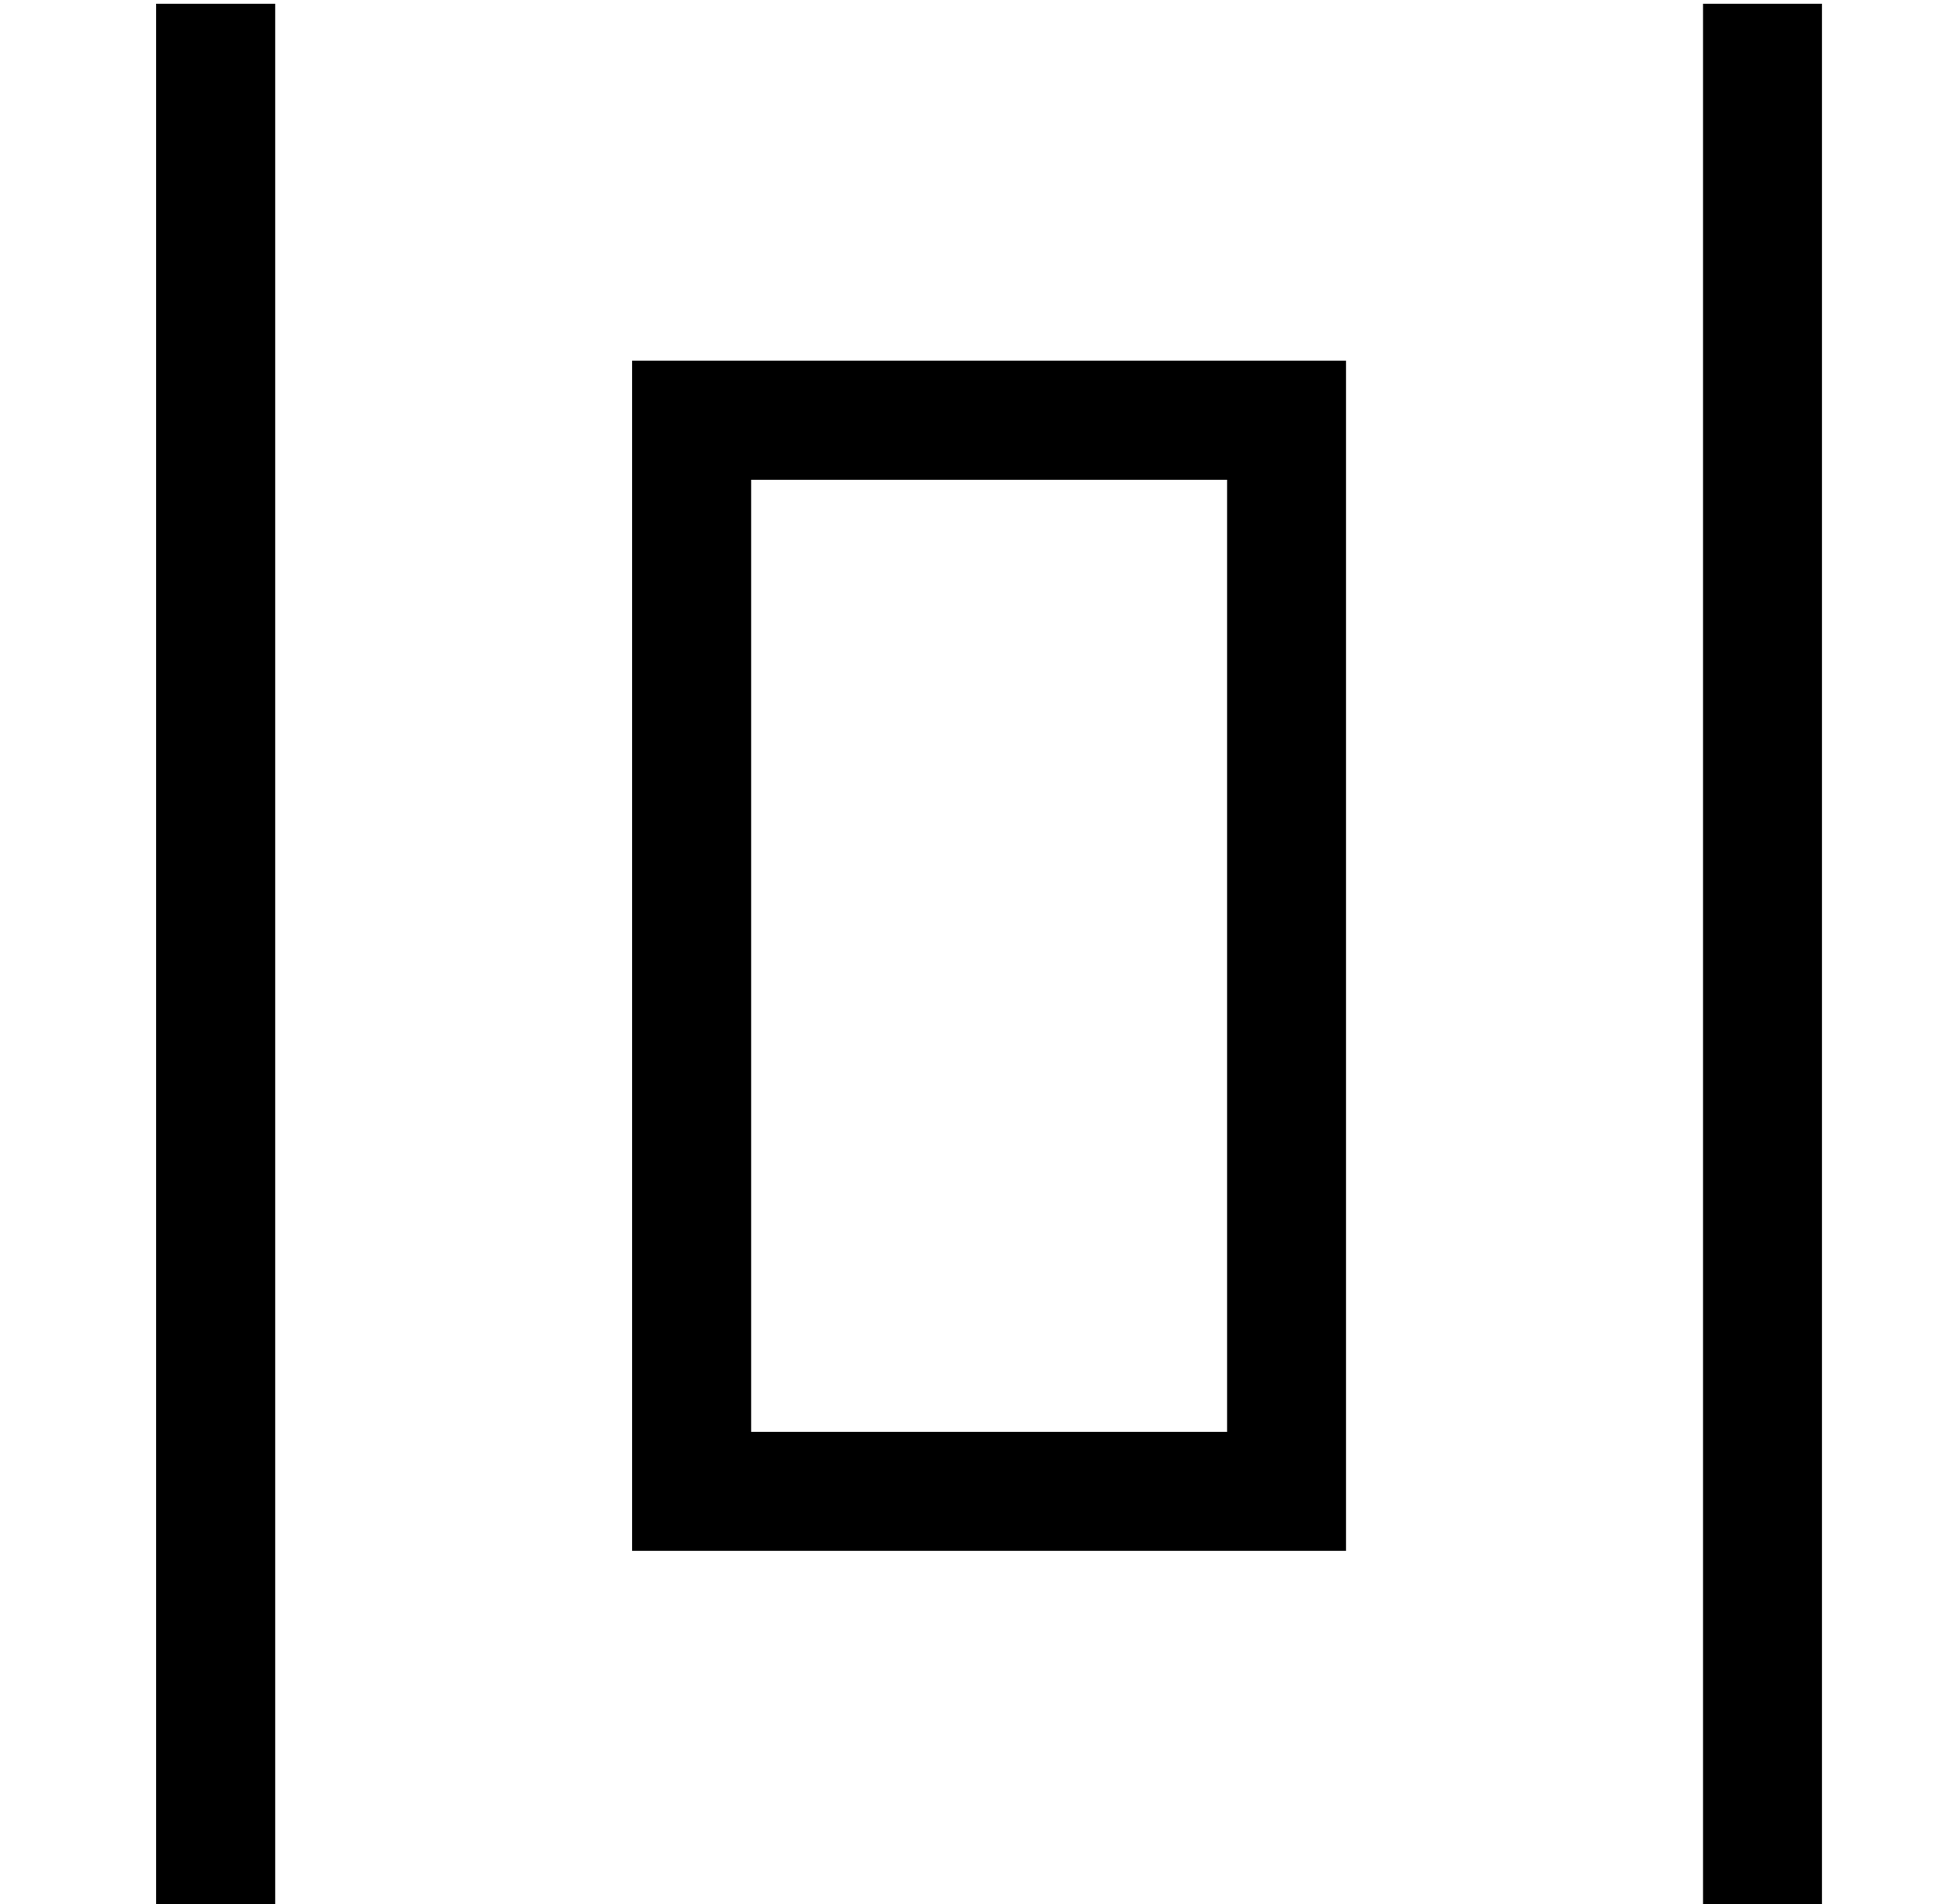 <?xml version="1.0" standalone="no"?>
<!DOCTYPE svg PUBLIC "-//W3C//DTD SVG 1.1//EN" "http://www.w3.org/Graphics/SVG/1.1/DTD/svg11.dtd" >
<svg xmlns="http://www.w3.org/2000/svg" xmlns:xlink="http://www.w3.org/1999/xlink" version="1.1" viewBox="-10 -40 522 512">
   <path fill="currentColor"
d="M480 -39h-32h32h-32v512v0h32v0v-512v0zM320 345h-128h128h-128v-256v0h128v0v256v0zM352 89v-32v32v-32h-32h-160v32v0v256v0v32v0h32h160v-32v0v-256v0zM64 473v-512v512v-512h-32v0v512v0h32v0z" />
</svg>
